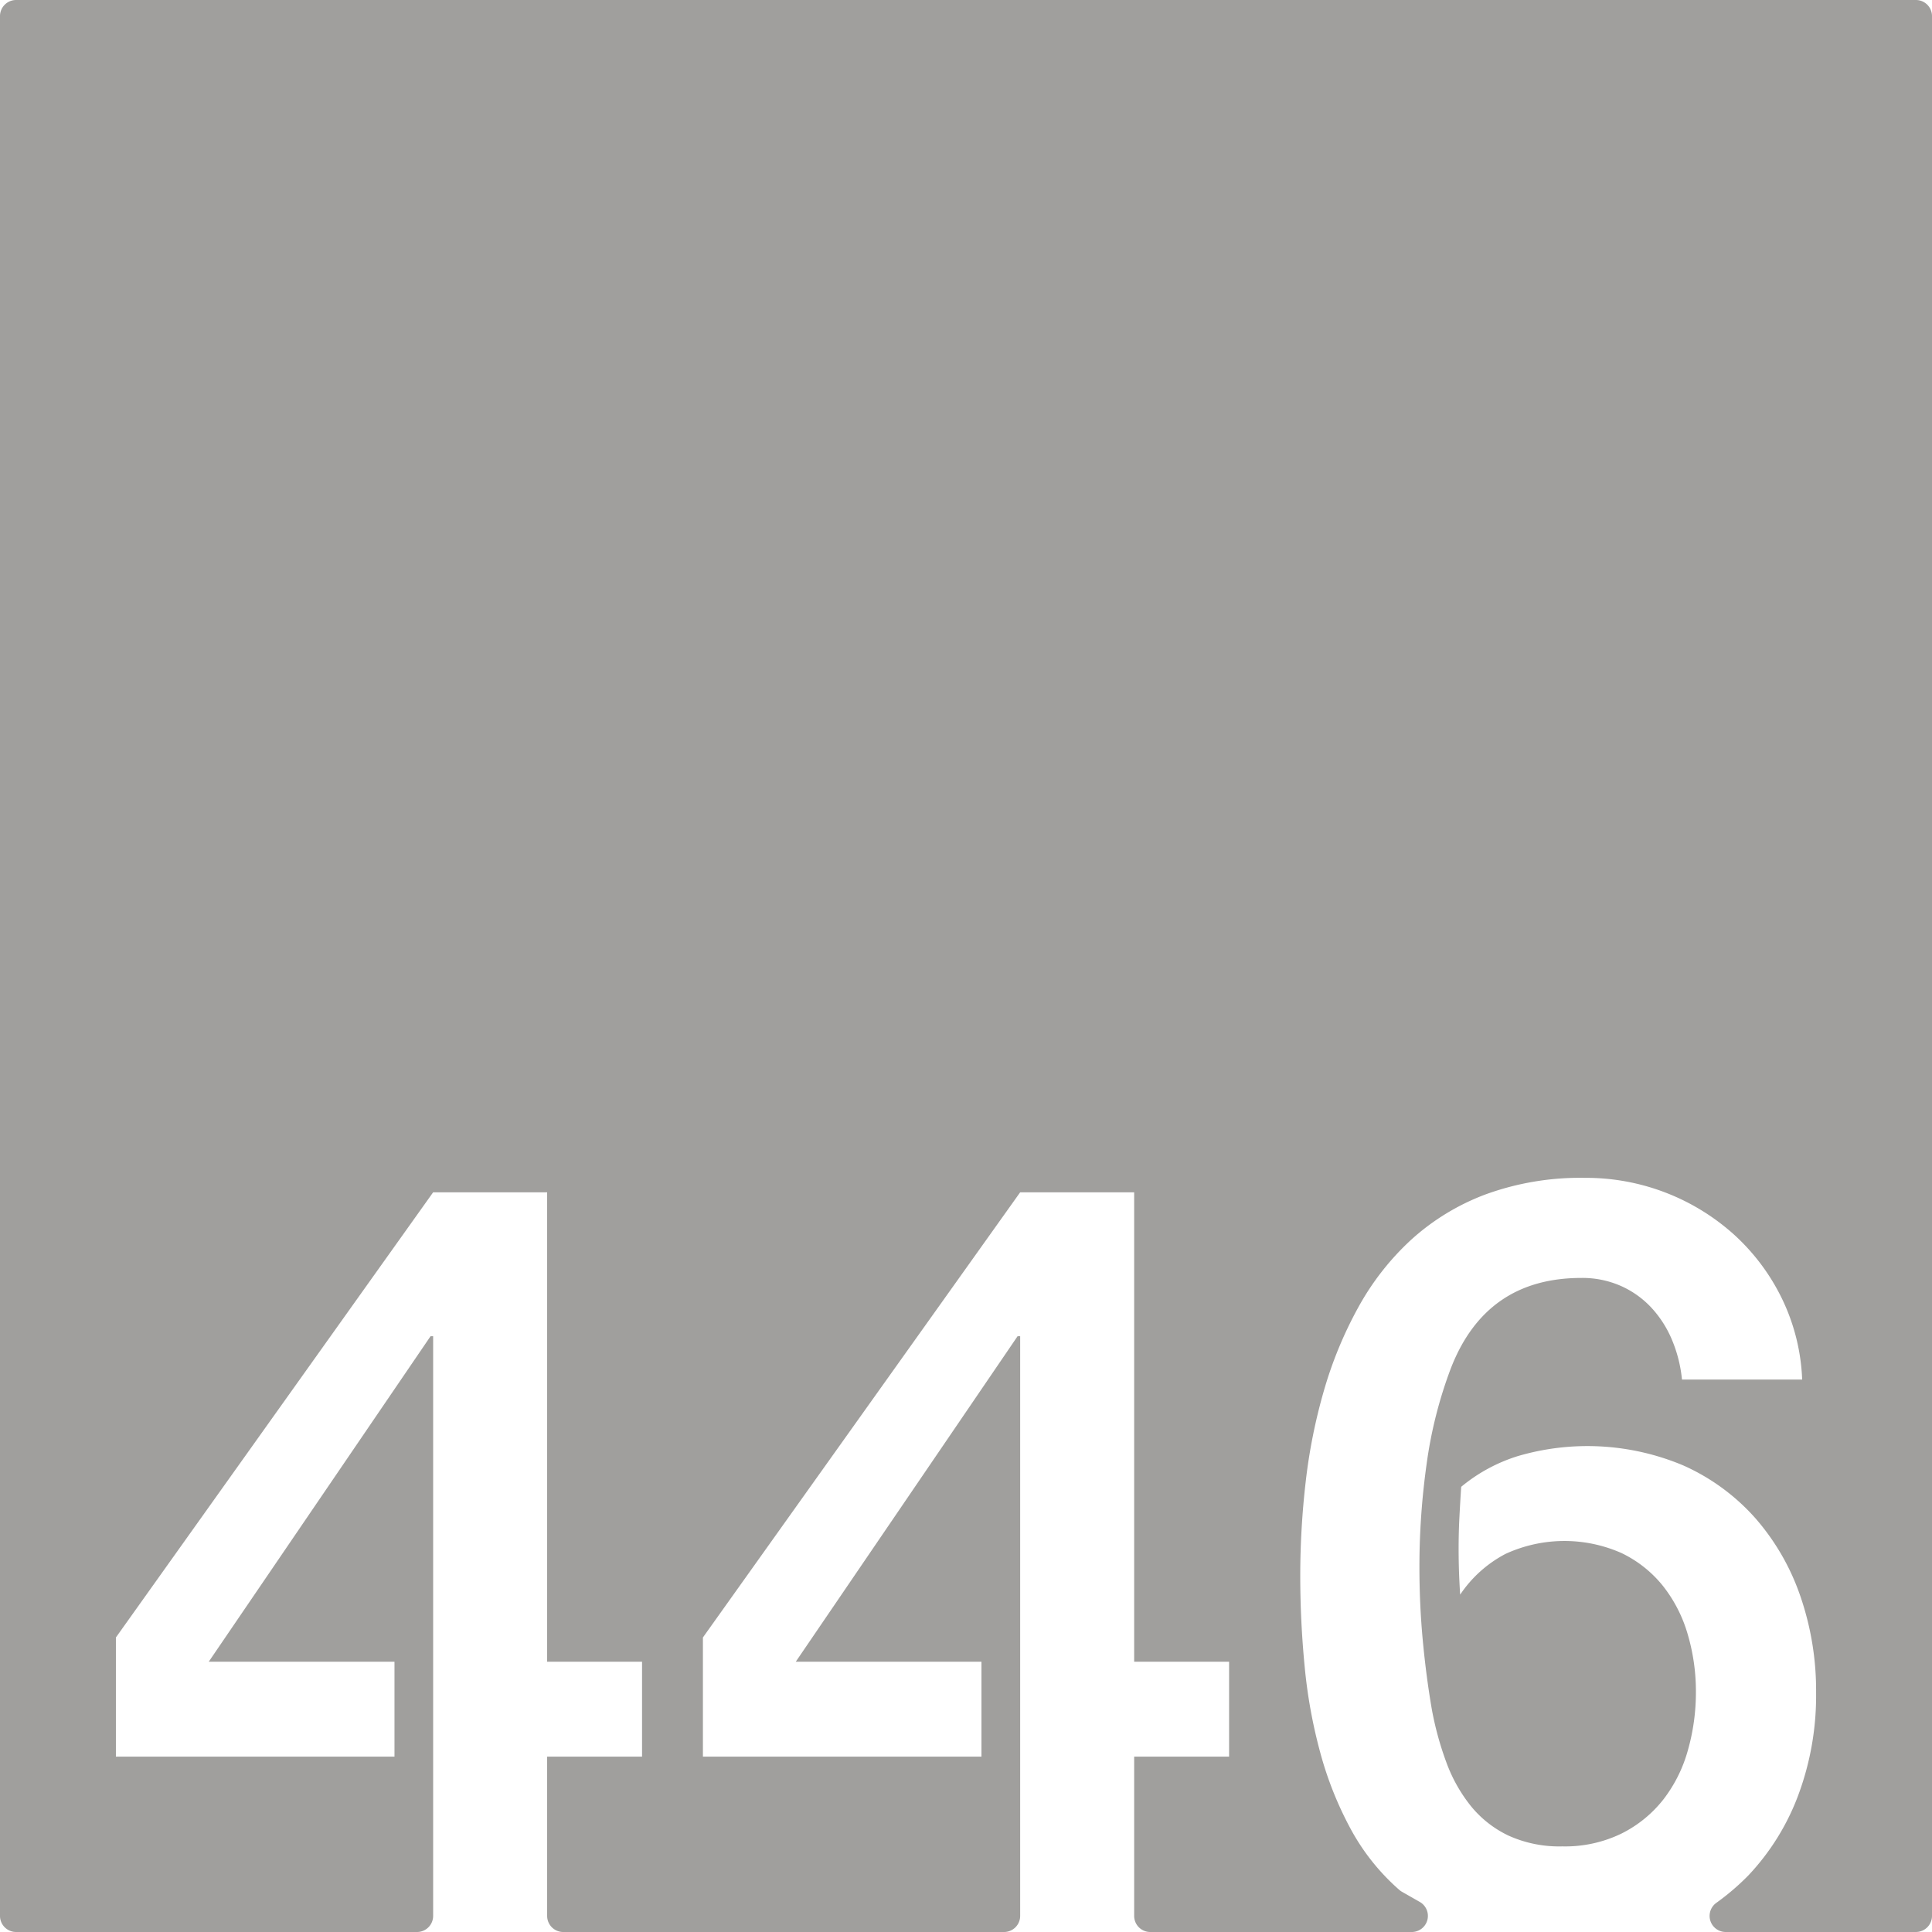 <svg xmlns="http://www.w3.org/2000/svg" width="120mm" height="120mm" viewBox="0 0 340.157 340.157">
  <g id="Zimmernummer">
      <g id="Z-03-446-E">
        <path fill="#A09f9d" stroke="none" d="M337.323,0H2.835A2.835,2.835,0,0,0,0,2.835V337.323a2.834,2.834,0,0,0,2.834,2.834H73.427a2.834,2.834,0,0,0,2.834-2.834V235.26h-.454L36.754,292.568h32.7v16.711H20.407V288.3l55.854-78.377H96.333v82.646h16.71v16.711H96.333v28.044a2.834,2.834,0,0,0,2.834,2.834H176.78a2.834,2.834,0,0,0,2.835-2.834V235.26h-.454l-39.053,57.308H172.8v16.711H123.76V288.3l55.855-78.377h20.071v82.646H216.4v16.711H199.686v28.044a2.834,2.834,0,0,0,2.835,2.834h46.043a2.834,2.834,0,0,0,1.4-5.3l-3.106-1.77a3.012,3.012,0,0,1-.5-.355,38.683,38.683,0,0,1-8.487-10.6,62.4,62.4,0,0,1-5.4-13.488,89.981,89.981,0,0,1-2.769-15.258q-.774-7.989-.773-15.985a144.389,144.389,0,0,1,.954-16.482,97.312,97.312,0,0,1,3.224-16.121,70.956,70.956,0,0,1,6.04-14.623,46.7,46.7,0,0,1,9.309-11.9,40.714,40.714,0,0,1,13.123-7.992,48.662,48.662,0,0,1,17.483-2.906,38.928,38.928,0,0,1,26.338,10.08,37.123,37.123,0,0,1,8.355,11.217,35.8,35.8,0,0,1,3.542,14.213H296.137a24.091,24.091,0,0,0-1.725-6.9,19.229,19.229,0,0,0-3.633-5.72,16.477,16.477,0,0,0-5.4-3.86A16.753,16.753,0,0,0,278.427,225q-16.8,0-22.977,15.893a76.791,76.791,0,0,0-4.269,16.847,129.86,129.86,0,0,0-1.271,18.119q0,6.63.59,12.942t1.589,12.125a55.923,55.923,0,0,0,2.543,9.308,27.241,27.241,0,0,0,4.315,7.721,19.06,19.06,0,0,0,6.629,5.221,21.669,21.669,0,0,0,9.491,1.908,22.705,22.705,0,0,0,10.444-2.271,21.657,21.657,0,0,0,7.357-6,25.078,25.078,0,0,0,4.313-8.671,37.165,37.165,0,0,0,1.408-10.219,35.5,35.5,0,0,0-1.453-10.217,24.836,24.836,0,0,0-4.359-8.492,21,21,0,0,0-7.266-5.766,24.8,24.8,0,0,0-20.434.135,21.746,21.746,0,0,0-7.993,7.176q-.272-4.088-.272-8.084,0-2.812.137-5.494t.317-5.405a29.136,29.136,0,0,1,9.944-5.4,43.47,43.47,0,0,1,29.155,1.635,37.194,37.194,0,0,1,12.669,9.263,41.02,41.02,0,0,1,7.946,13.758,50.981,50.981,0,0,1,2.77,16.985,50.187,50.187,0,0,1-3.133,18.027,41.837,41.837,0,0,1-8.809,14.168,42.968,42.968,0,0,1-5.636,4.822,2.83,2.83,0,0,0,1.665,5.122h33.486a2.834,2.834,0,0,0,2.834-2.834V2.834A2.834,2.834,0,0,0,337.323,0Z"/>
      </g>
    </g>
</svg>
